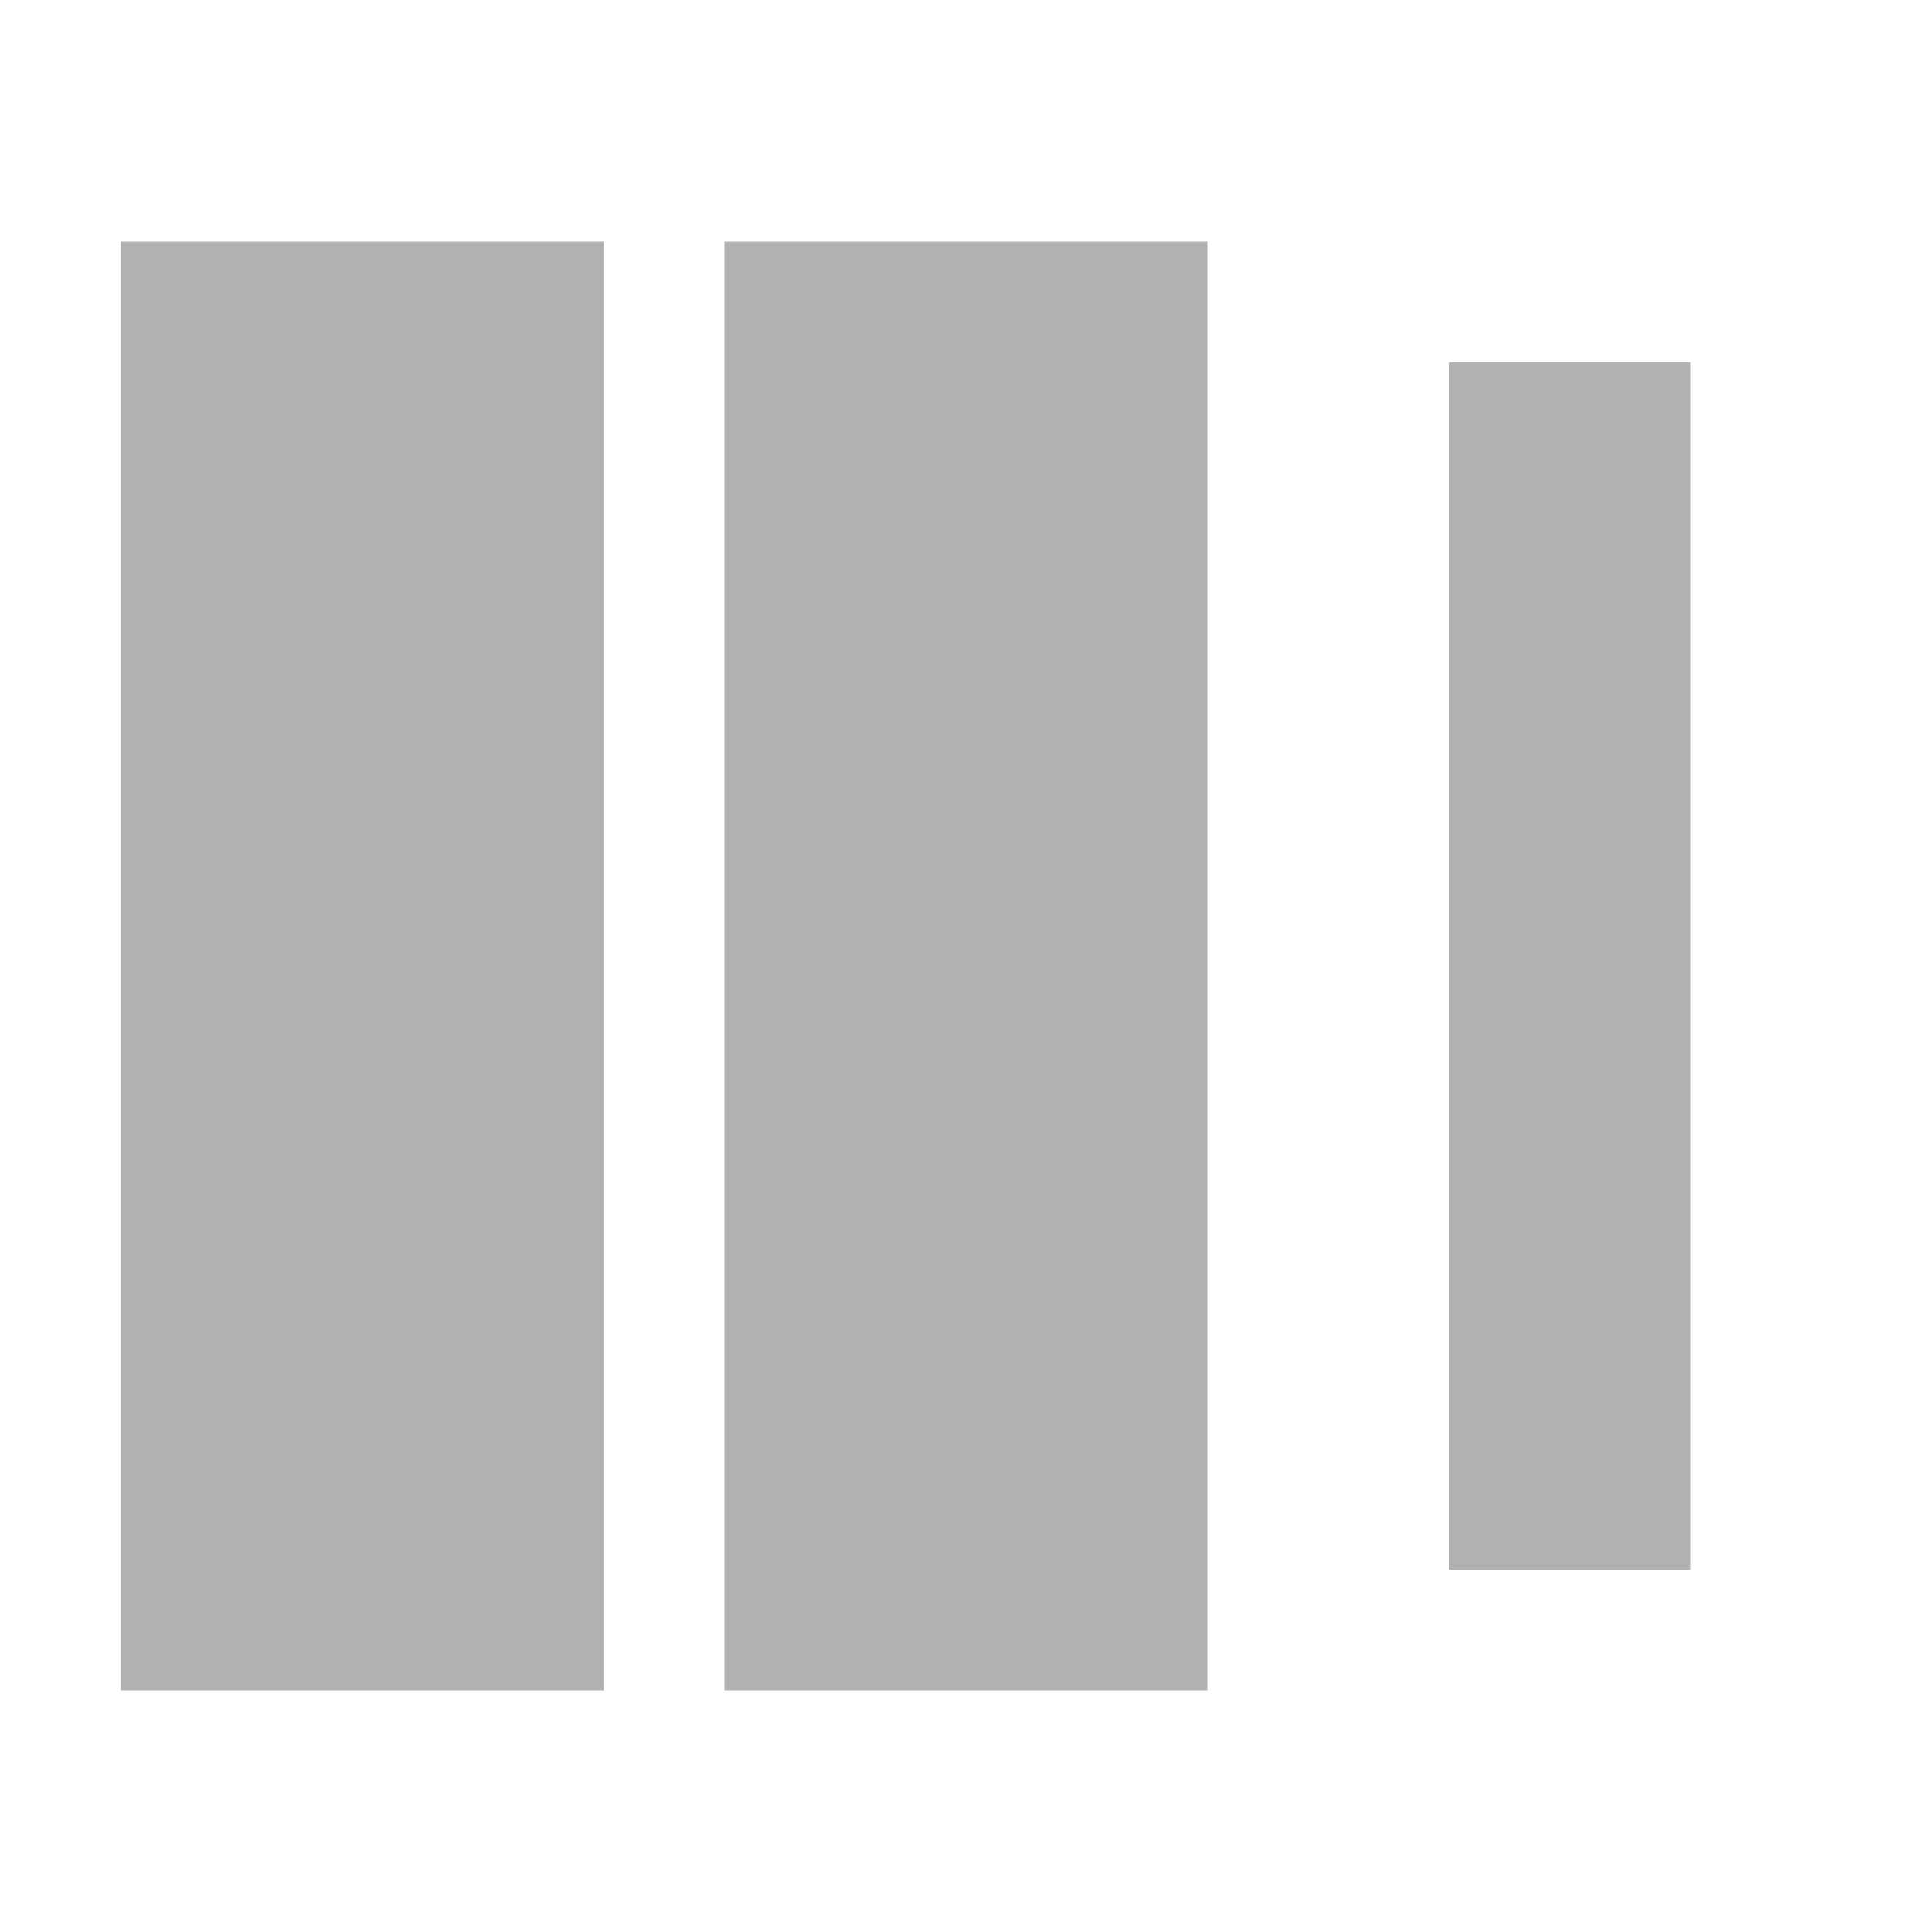 <svg xmlns="http://www.w3.org/2000/svg" width="16" height="16" viewBox="0 0 16 16"><rect id="frame" width="16" height="16" fill="none"/><g fill="#AFB1B3" fill-rule="evenodd"><path d="M1 2h4v12H1z"/><path d="M6 2h4v12H6z"/><path d="M12 3h2v10h-2z"/></g></svg>